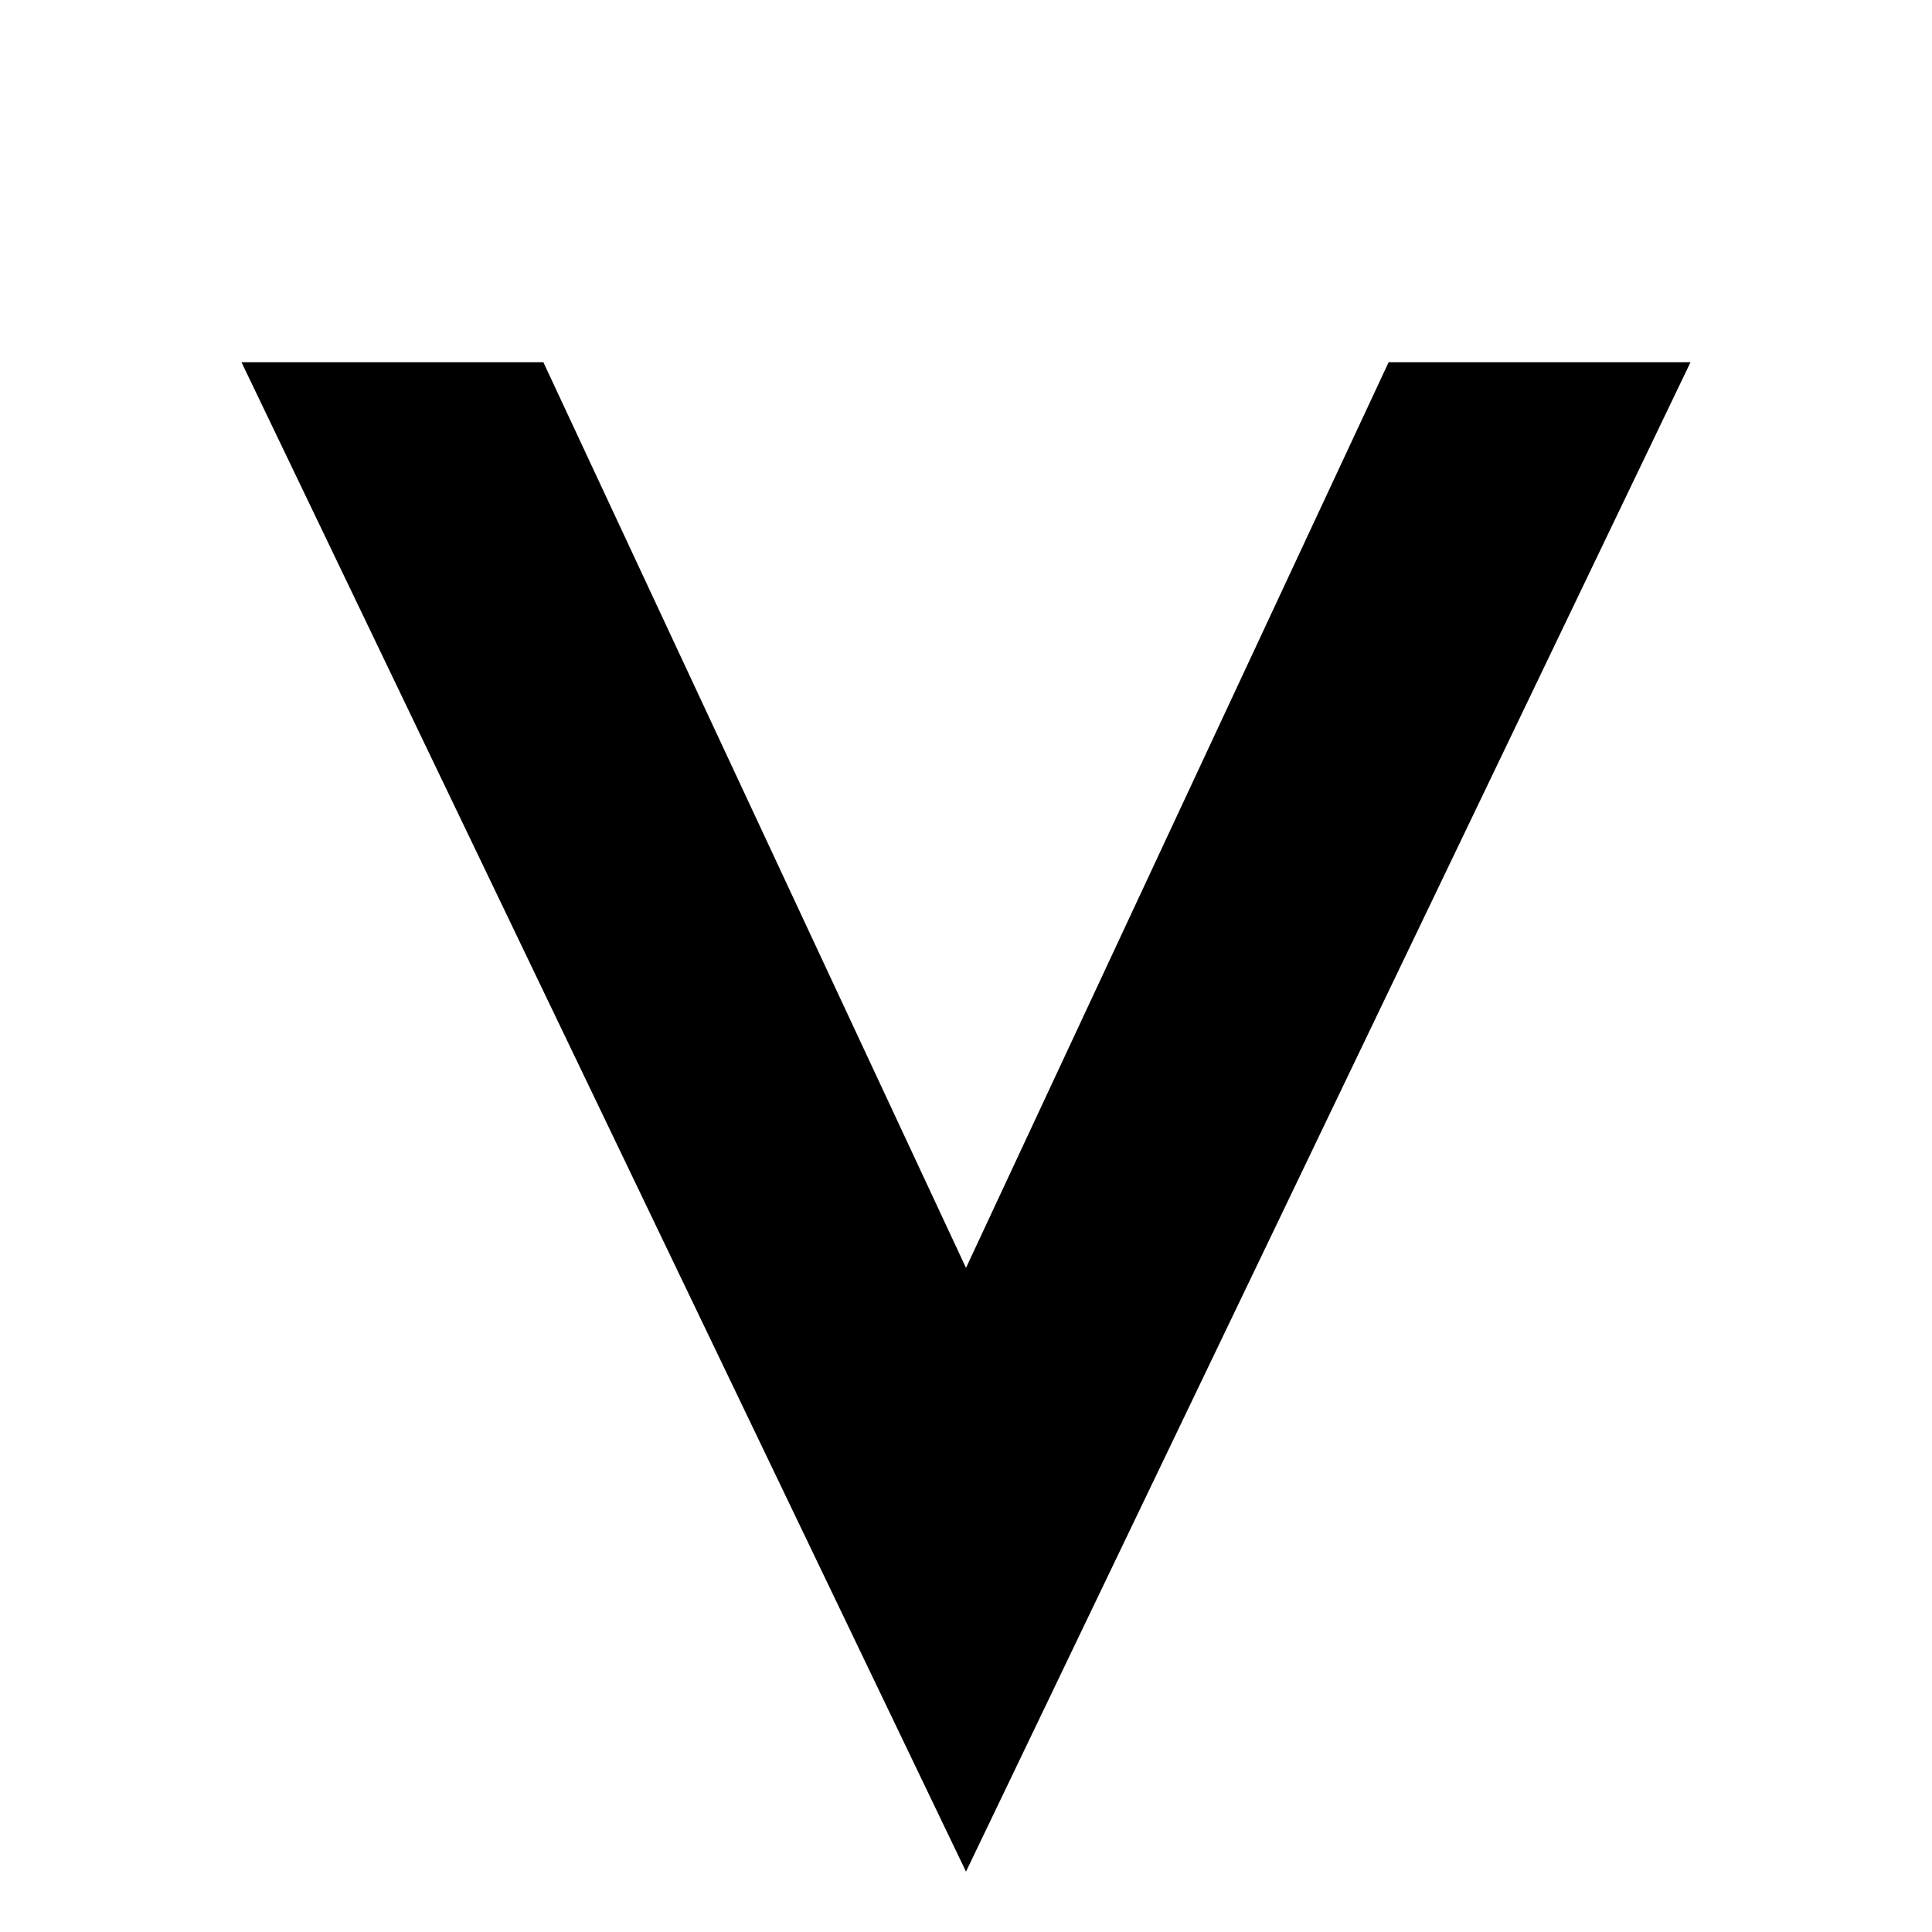 
<!-- Generated with http://jxnblk.com/paths -->
<svg
  xmlns='http://www.w3.org/2000/svg'
  viewBox='0 0 640 640'
  width='640' height='640'
  fill='currentcolor'>
  <path d='M80 120 L320 620 L560 120 L460 120 L320 420 L180 120 Z' />
</svg>